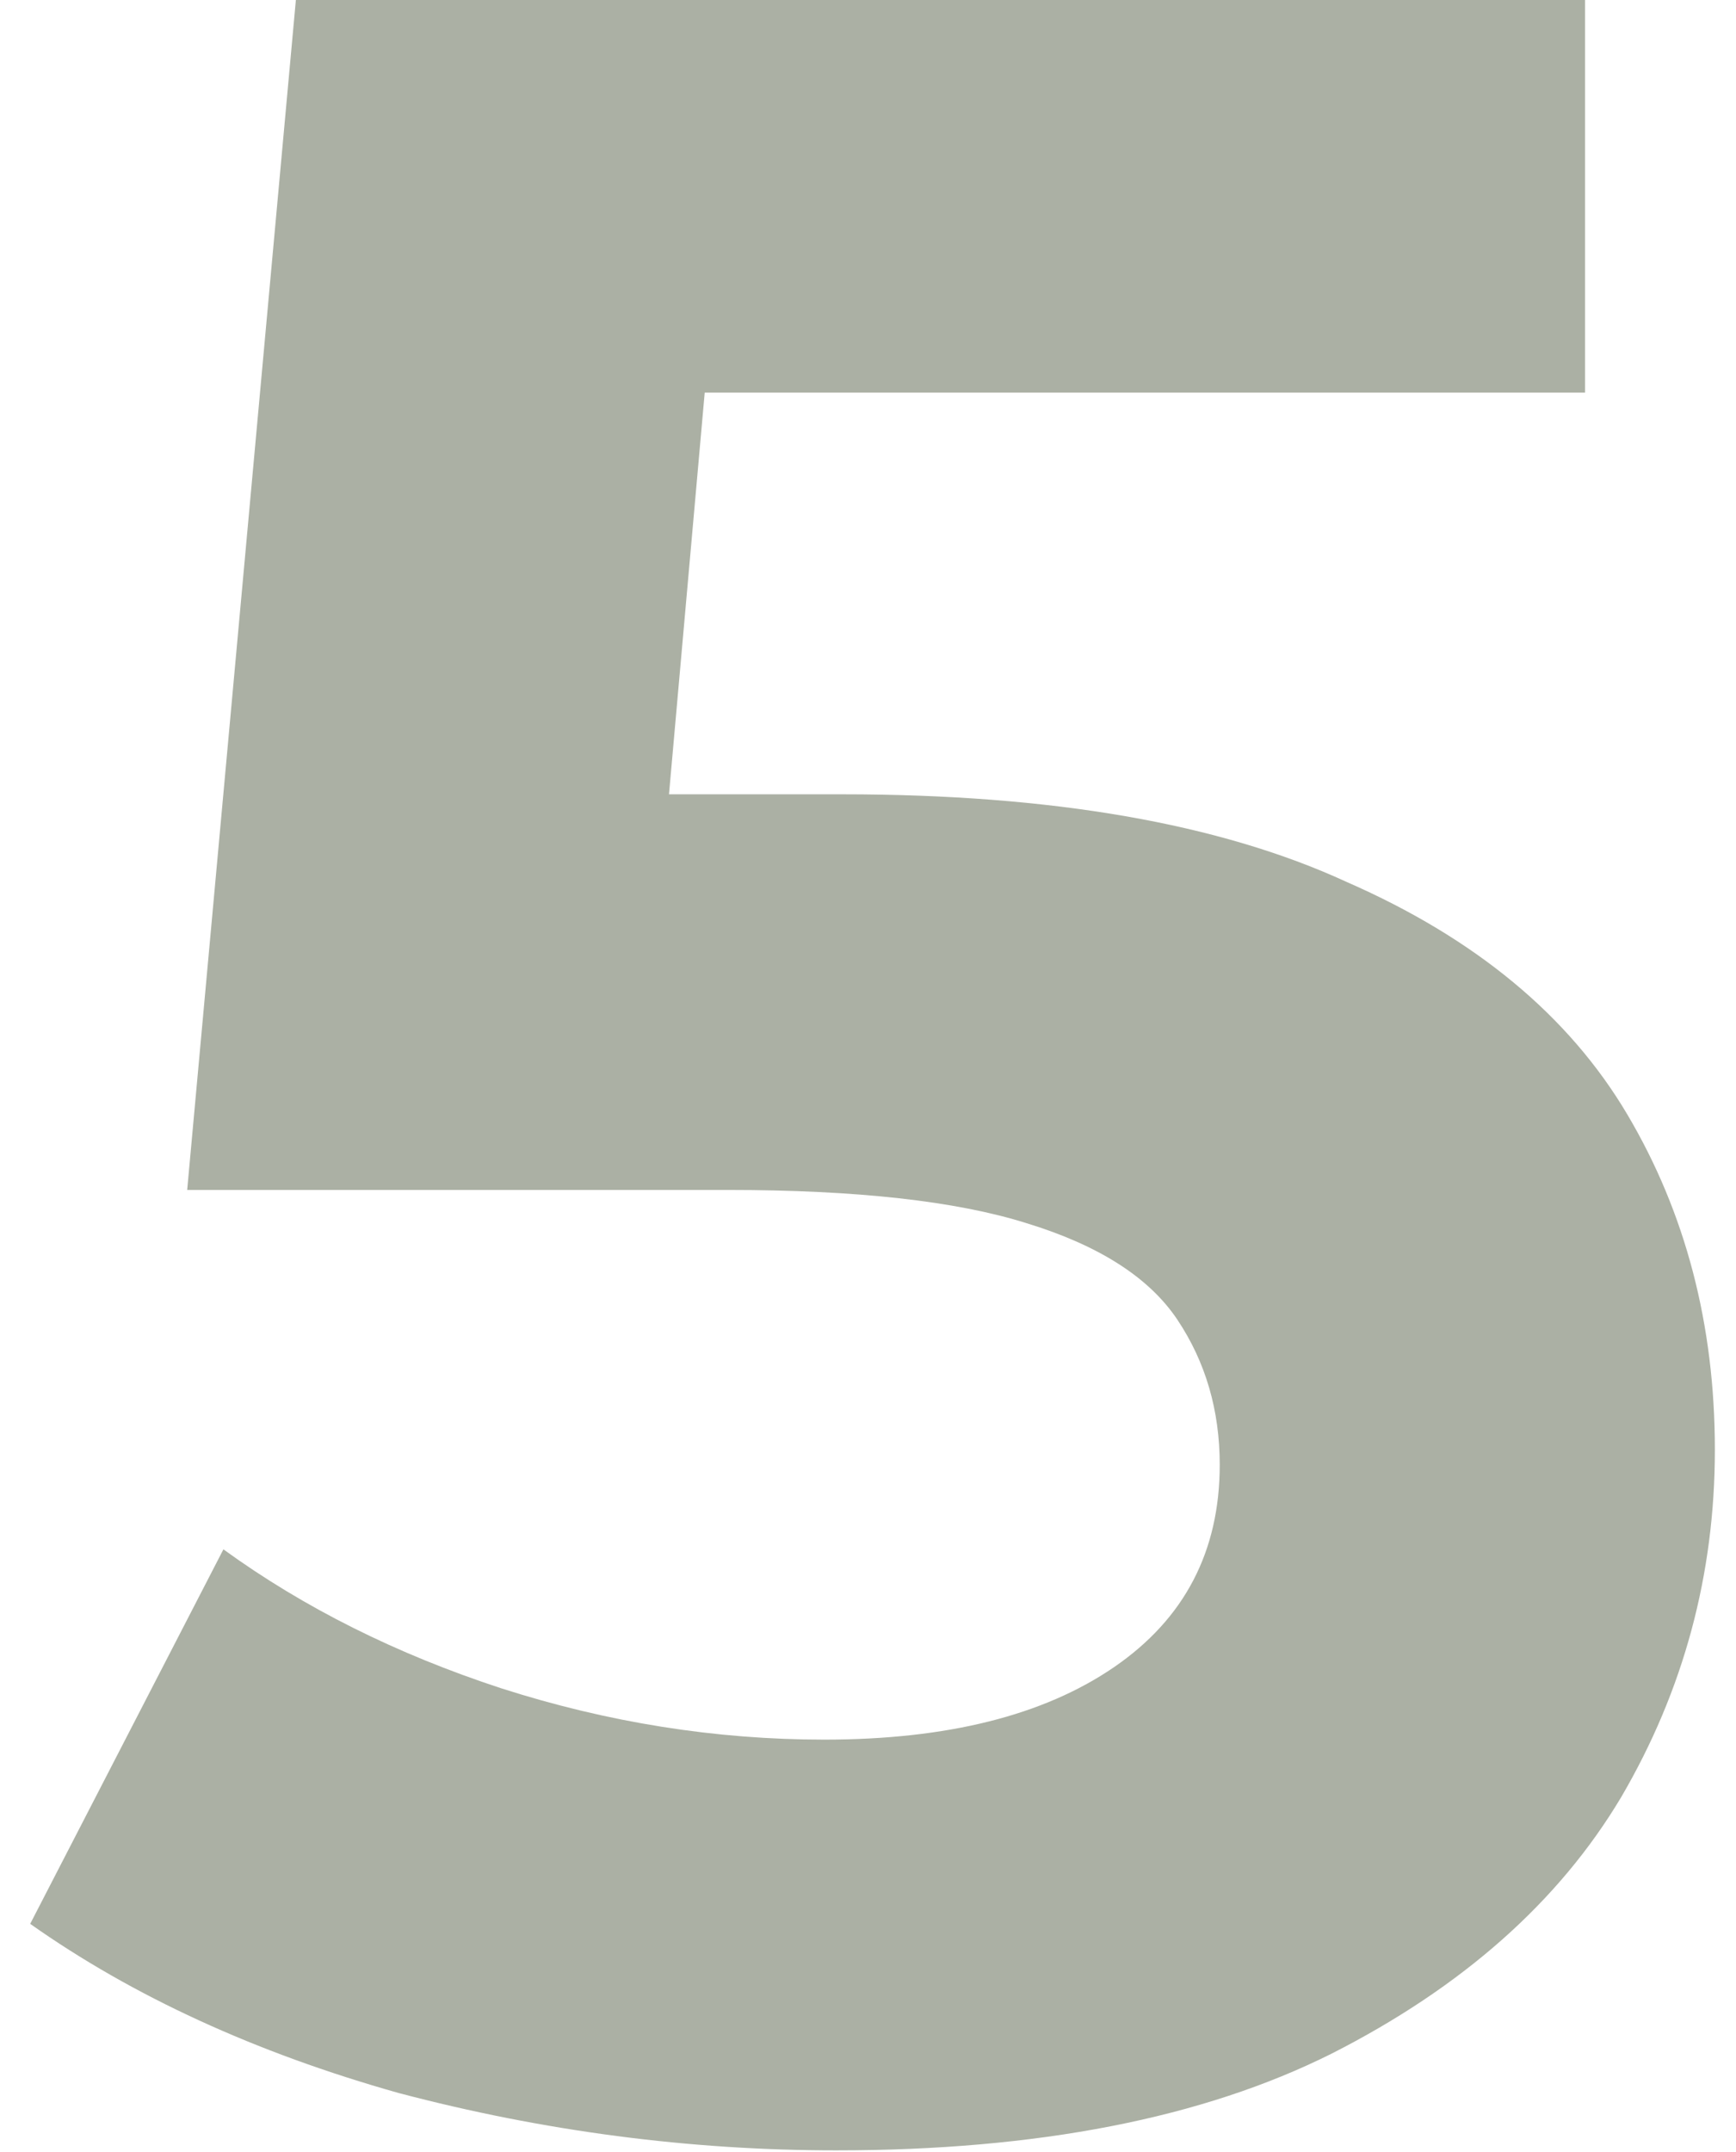 <svg width="46" height="57" viewBox="0 0 46 57" fill="none" xmlns="http://www.w3.org/2000/svg">
<g filter="url(#filter0_ii_756_6262)">
<path d="M22.16 56.96C18.267 56.96 14.4 56.453 10.56 55.44C6.773 54.373 3.52 52.88 0.8 50.96L5.92 41.04C8.053 42.587 10.507 43.813 13.28 44.72C16.107 45.627 18.96 46.08 21.84 46.08C25.093 46.08 27.653 45.44 29.52 44.16C31.387 42.88 32.32 41.093 32.32 38.8C32.32 37.36 31.947 36.08 31.2 34.96C30.453 33.84 29.12 32.987 27.2 32.4C25.333 31.813 22.693 31.52 19.28 31.52H4.96L7.84 -3.8147e-06H42V10.4H12.48L19.2 4.48L17.2 26.96L10.48 21.04H22.32C27.867 21.04 32.32 21.813 35.68 23.36C39.093 24.853 41.573 26.907 43.12 29.52C44.667 32.133 45.44 35.093 45.44 38.4C45.44 41.707 44.613 44.773 42.96 47.6C41.307 50.373 38.747 52.64 35.28 54.4C31.867 56.107 27.493 56.96 22.16 56.96Z" fill="#182605" fill-opacity="0.36"/>
</g>
<defs>
<filter id="filter0_ii_756_6262" x="-1.2" y="-2" width="48.641" height="60.96" filterUnits="userSpaceOnUse" color-interpolation-filters="sRGB">
<feFlood flood-opacity="0" result="BackgroundImageFix"/>
<feBlend mode="normal" in="SourceGraphic" in2="BackgroundImageFix" result="shape"/>
<feColorMatrix in="SourceAlpha" type="matrix" values="0 0 0 0 0 0 0 0 0 0 0 0 0 0 0 0 0 0 127 0" result="hardAlpha"/>
<feOffset dx="2" dy="2"/>
<feGaussianBlur stdDeviation="2"/>
<feComposite in2="hardAlpha" operator="arithmetic" k2="-1" k3="1"/>
<feColorMatrix type="matrix" values="0 0 0 0 0 0 0 0 0 0 0 0 0 0 0 0 0 0 0.15 0"/>
<feBlend mode="normal" in2="shape" result="effect1_innerShadow_756_6262"/>
<feColorMatrix in="SourceAlpha" type="matrix" values="0 0 0 0 0 0 0 0 0 0 0 0 0 0 0 0 0 0 127 0" result="hardAlpha"/>
<feOffset dx="-2" dy="-2"/>
<feGaussianBlur stdDeviation="2"/>
<feComposite in2="hardAlpha" operator="arithmetic" k2="-1" k3="1"/>
<feColorMatrix type="matrix" values="0 0 0 0 0 0 0 0 0 0 0 0 0 0 0 0 0 0 0.15 0"/>
<feBlend mode="normal" in2="effect1_innerShadow_756_6262" result="effect2_innerShadow_756_6262"/>
</filter>
</defs>
</svg>
